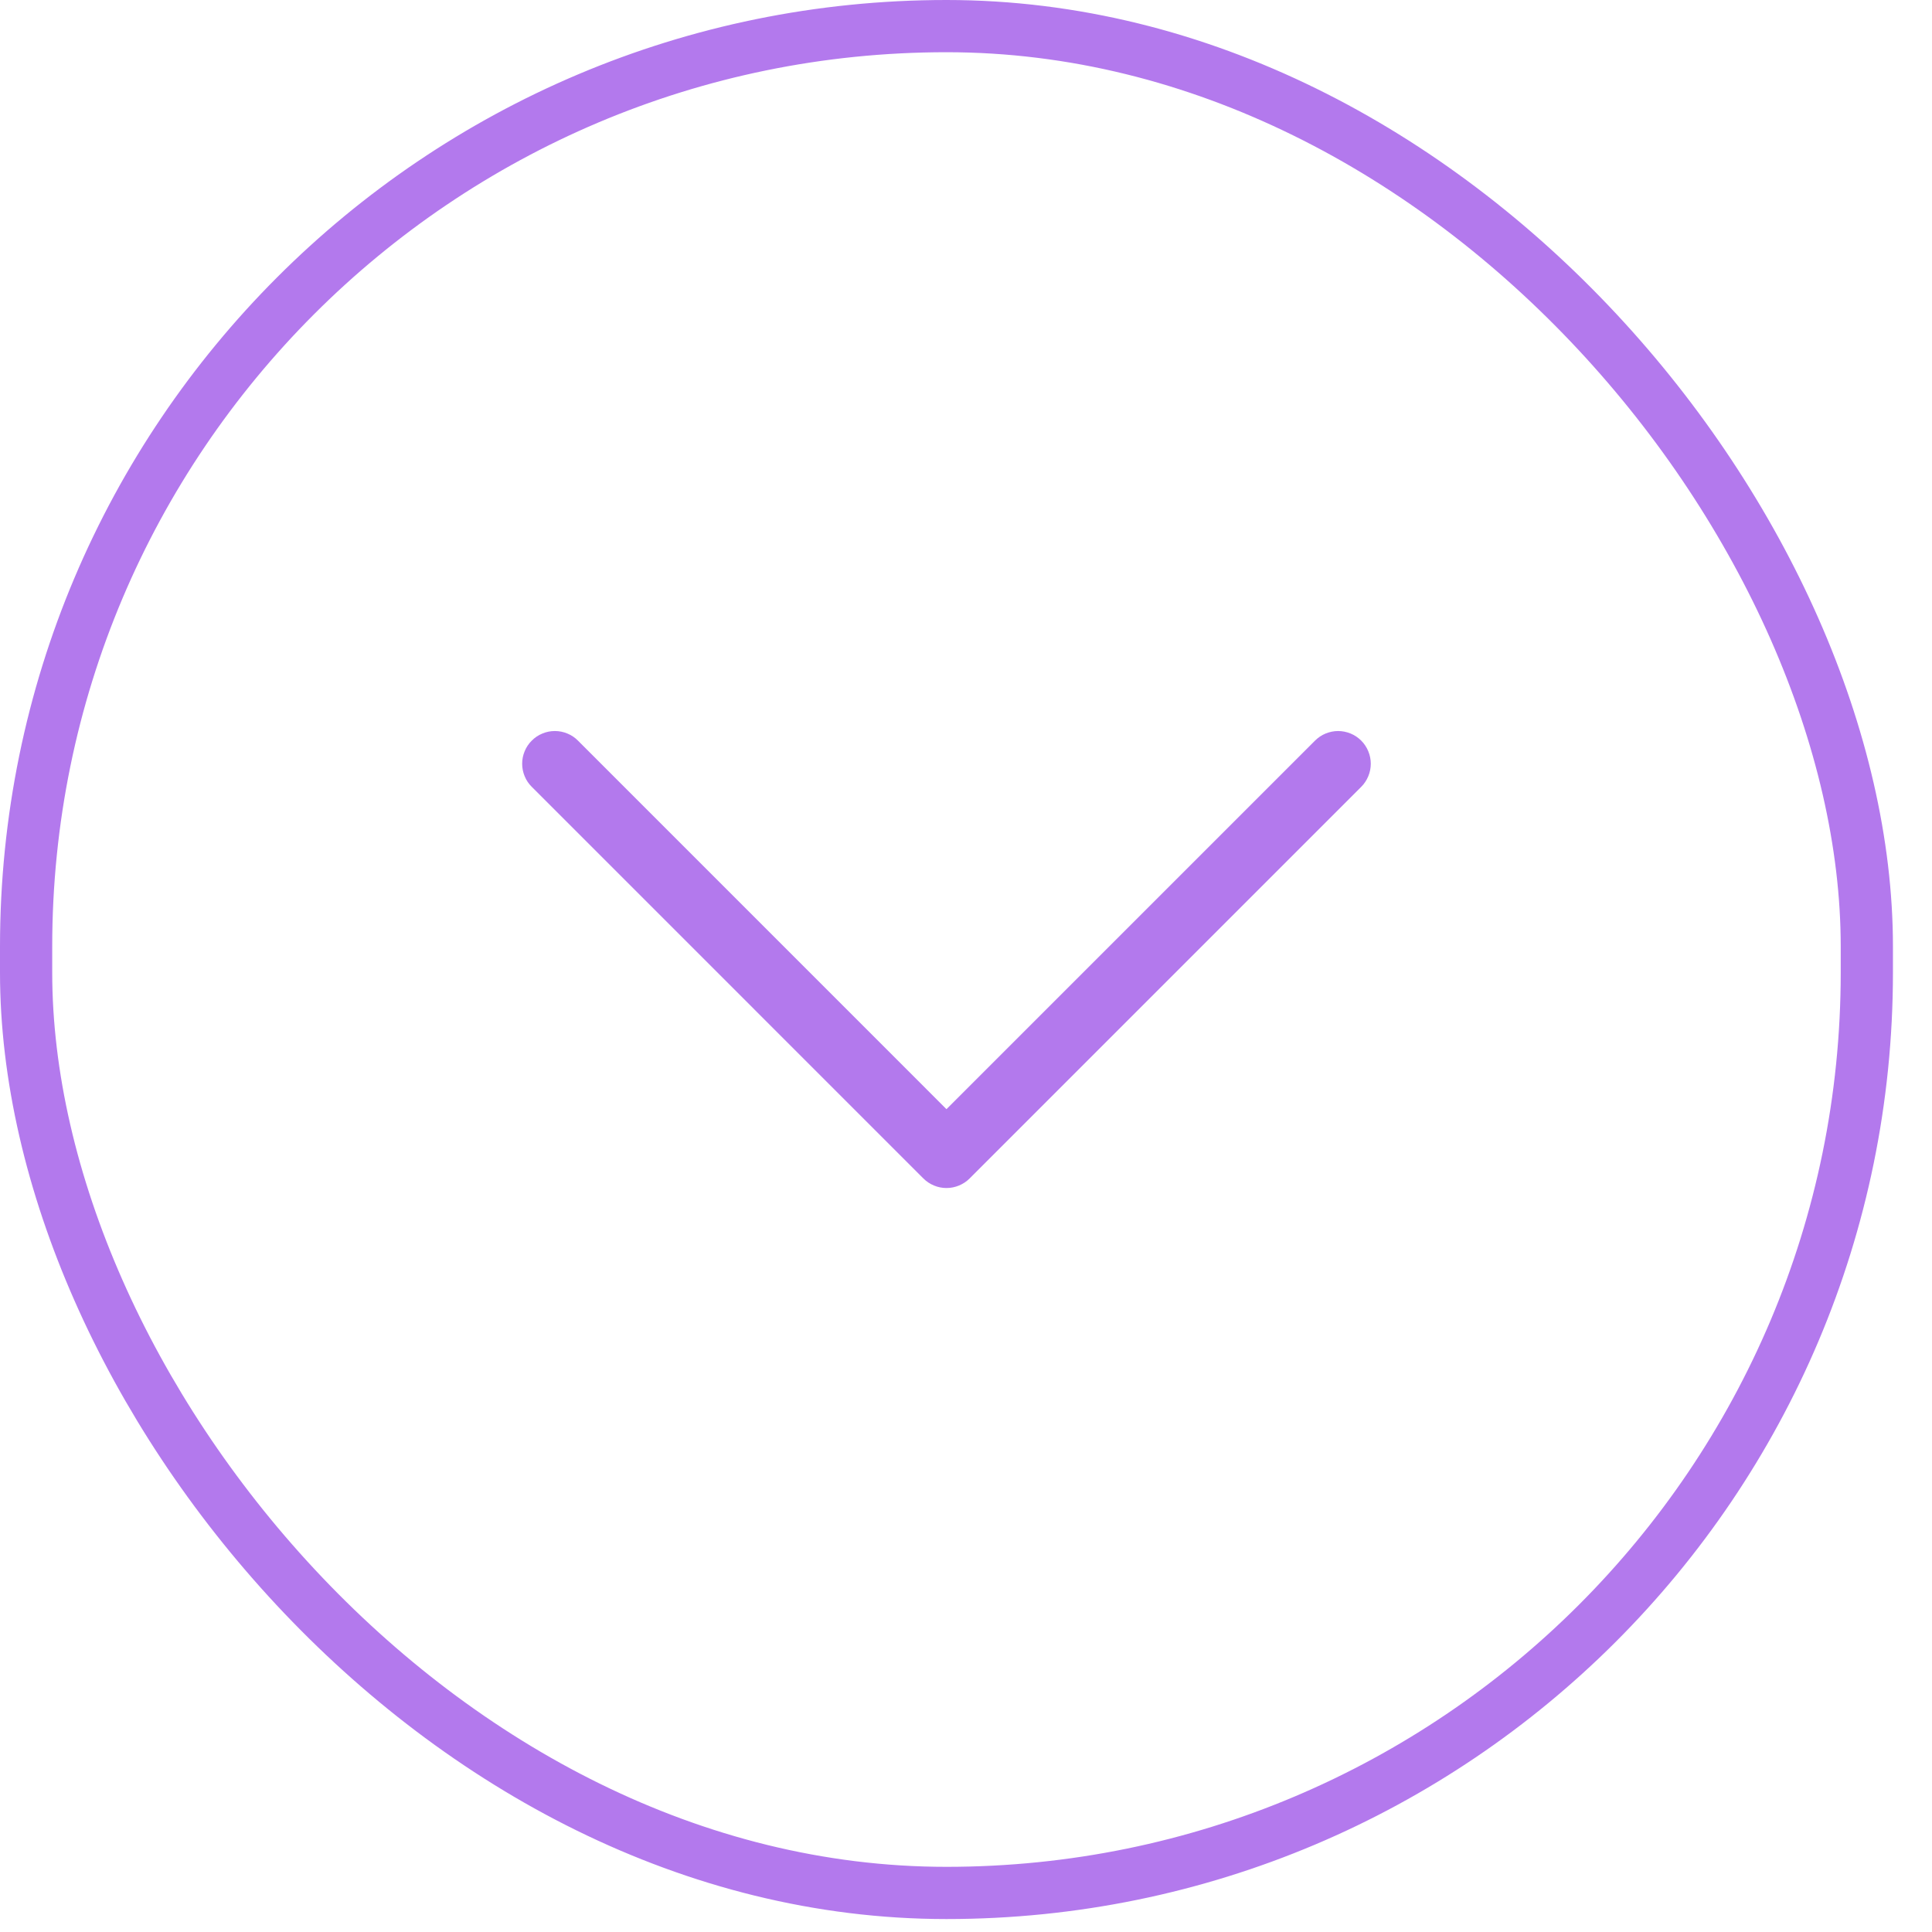 <svg width="37" height="37" viewBox="0 0 37 37" fill="none" xmlns="http://www.w3.org/2000/svg">
<rect x="0.5" y="0.5" width="35.252" height="35.752" rx="17.626" stroke="#B379ED"/>
<path fill-rule="evenodd" clip-rule="evenodd" d="M10.184 14.184C10.242 14.125 10.311 14.079 10.387 14.048C10.463 14.016 10.544 14 10.626 14C10.708 14 10.79 14.016 10.866 14.048C10.942 14.079 11.011 14.125 11.069 14.184L18.126 21.242L25.184 14.184C25.242 14.126 25.311 14.079 25.387 14.048C25.463 14.017 25.544 14 25.626 14C25.708 14 25.79 14.017 25.866 14.048C25.942 14.079 26.011 14.126 26.069 14.184C26.127 14.242 26.173 14.311 26.204 14.387C26.236 14.463 26.252 14.544 26.252 14.626C26.252 14.708 26.236 14.79 26.204 14.866C26.173 14.941 26.127 15.011 26.069 15.069L18.569 22.569C18.511 22.627 18.442 22.673 18.366 22.704C18.29 22.736 18.208 22.752 18.126 22.752C18.044 22.752 17.962 22.736 17.887 22.704C17.811 22.673 17.742 22.627 17.684 22.569L10.184 15.069C10.125 15.011 10.079 14.942 10.048 14.866C10.016 14.79 10 14.708 10 14.626C10 14.544 10.016 14.463 10.048 14.387C10.079 14.311 10.125 14.242 10.184 14.184Z" fill="#B379ED"/>
</svg>
